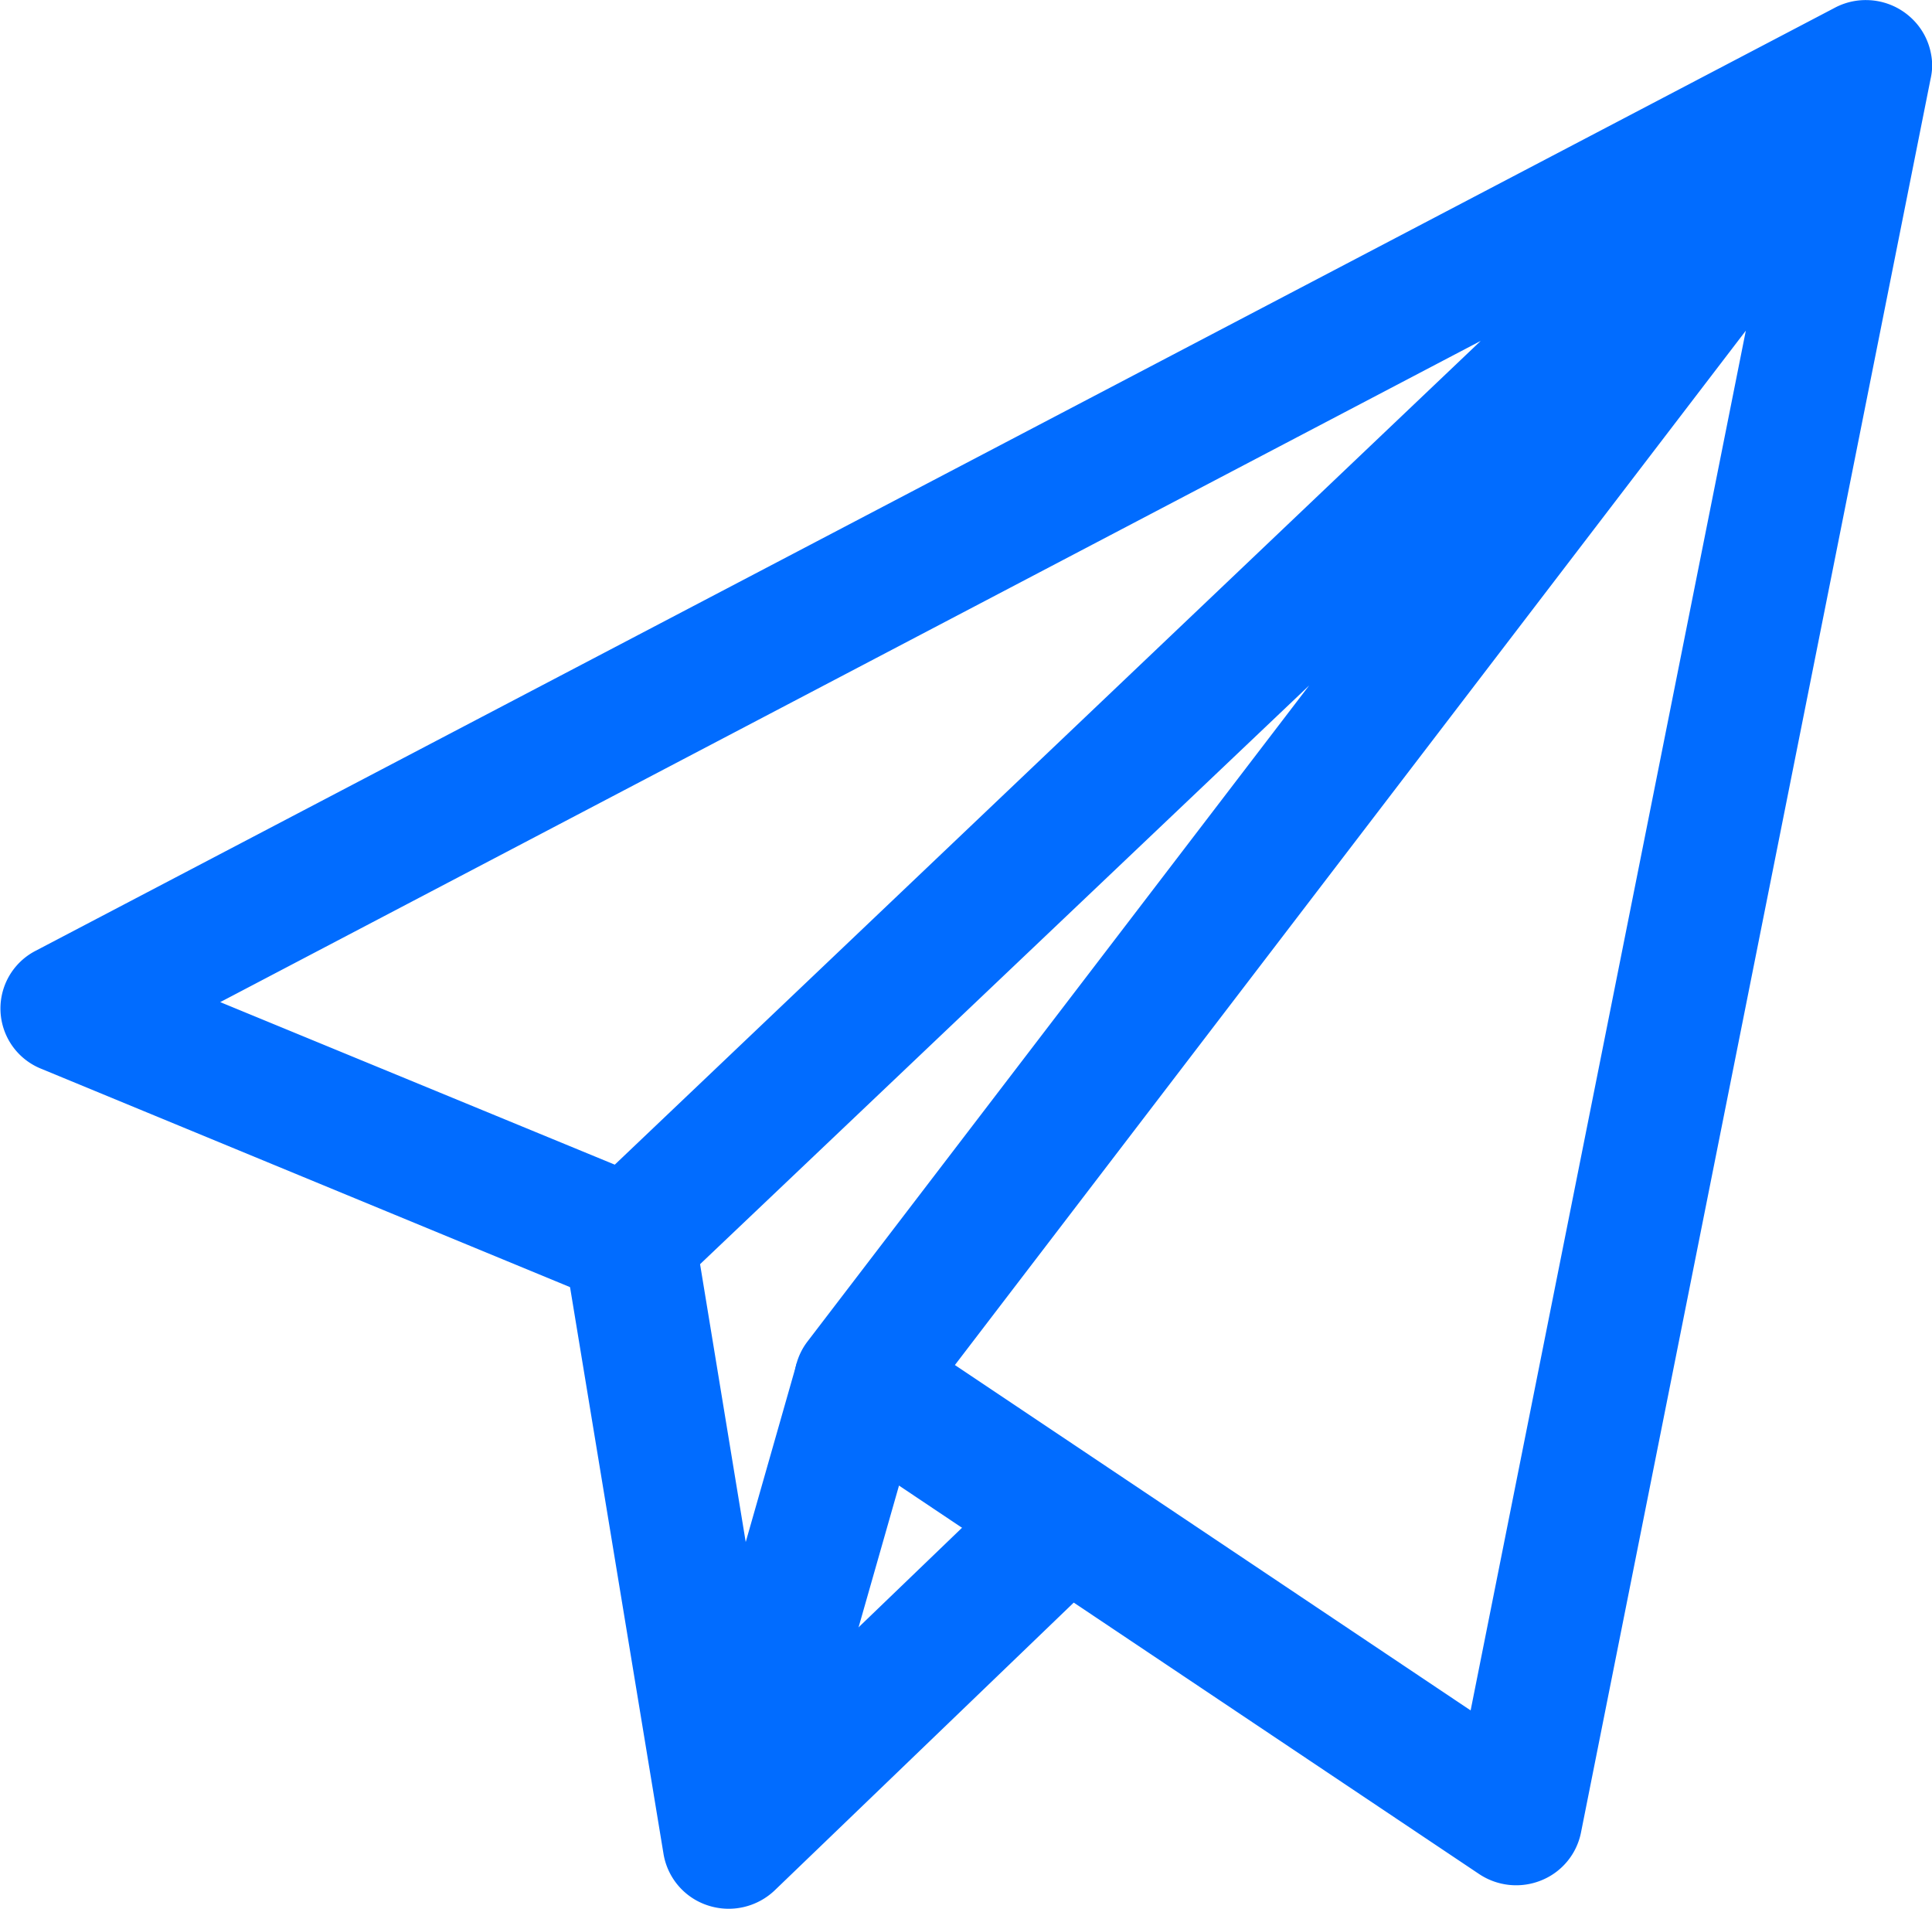 <svg id="_011-paper-plane" data-name="011-paper-plane" xmlns="http://www.w3.org/2000/svg" width="21.398" height="21.139" viewBox="0 0 21.398 21.139">
  <g id="Grupo_150" data-name="Grupo 150" transform="translate(0 0)">
    <g id="Grupo_149" data-name="Grupo 149">
      <path id="Trazado_88" data-name="Trazado 88" d="M21.385.595a.719.719,0,0,0-.2-.371c-.017-.017-.034-.032-.052-.047a.735.735,0,0,0-.456-.167h0a.709.709,0,0,0-.1.005h0A.732.732,0,0,0,20.312.1L.388,10.542a.719.719,0,0,0,.061,1.3l6.239,2.576a.738.738,0,0,0,.789-.146L14.5,7.6,8.946,14.862A.717.717,0,0,0,9.119,15.9l7.263,4.863a.739.739,0,0,0,.689.07.724.724,0,0,0,.439-.528L21.382.884A.73.73,0,0,0,21.4.745.7.7,0,0,0,21.385.595ZM6.809,12.907l-4.37-1.8L16.4,3.784Zm9.479,6.044-5.712-3.825L19.336,3.671Z" transform="translate(0 -0.009)" fill="#016cff"/>
    </g>
  </g>
  <g id="Grupo_152" data-name="Grupo 152" transform="translate(6.249 13.632)">
    <g id="Grupo_151" data-name="Grupo 151">
      <path id="Trazado_89" data-name="Trazado 89" d="M154.576,332.827l-2.747,2.643-.871-5.3-1.444.232,1.1,6.669a.725.725,0,0,0,.492.57.739.739,0,0,0,.74-.168l3.753-3.611Z" transform="translate(-149.514 -330.171)" fill="#016cff"/>
    </g>
  </g>
  <g id="Grupo_154" data-name="Grupo 154" transform="translate(7.363 15.083)">
    <g id="Grupo_153" data-name="Grupo 153" transform="translate(0 0)">
      <path id="Trazado_211" data-name="Trazado 211" d="M0,0,5.333.017l0,1.461L0,1.461Z" transform="translate(0 5.137) rotate(-74.264)" fill="#016cff"/>
    </g>
  </g>
</svg>
